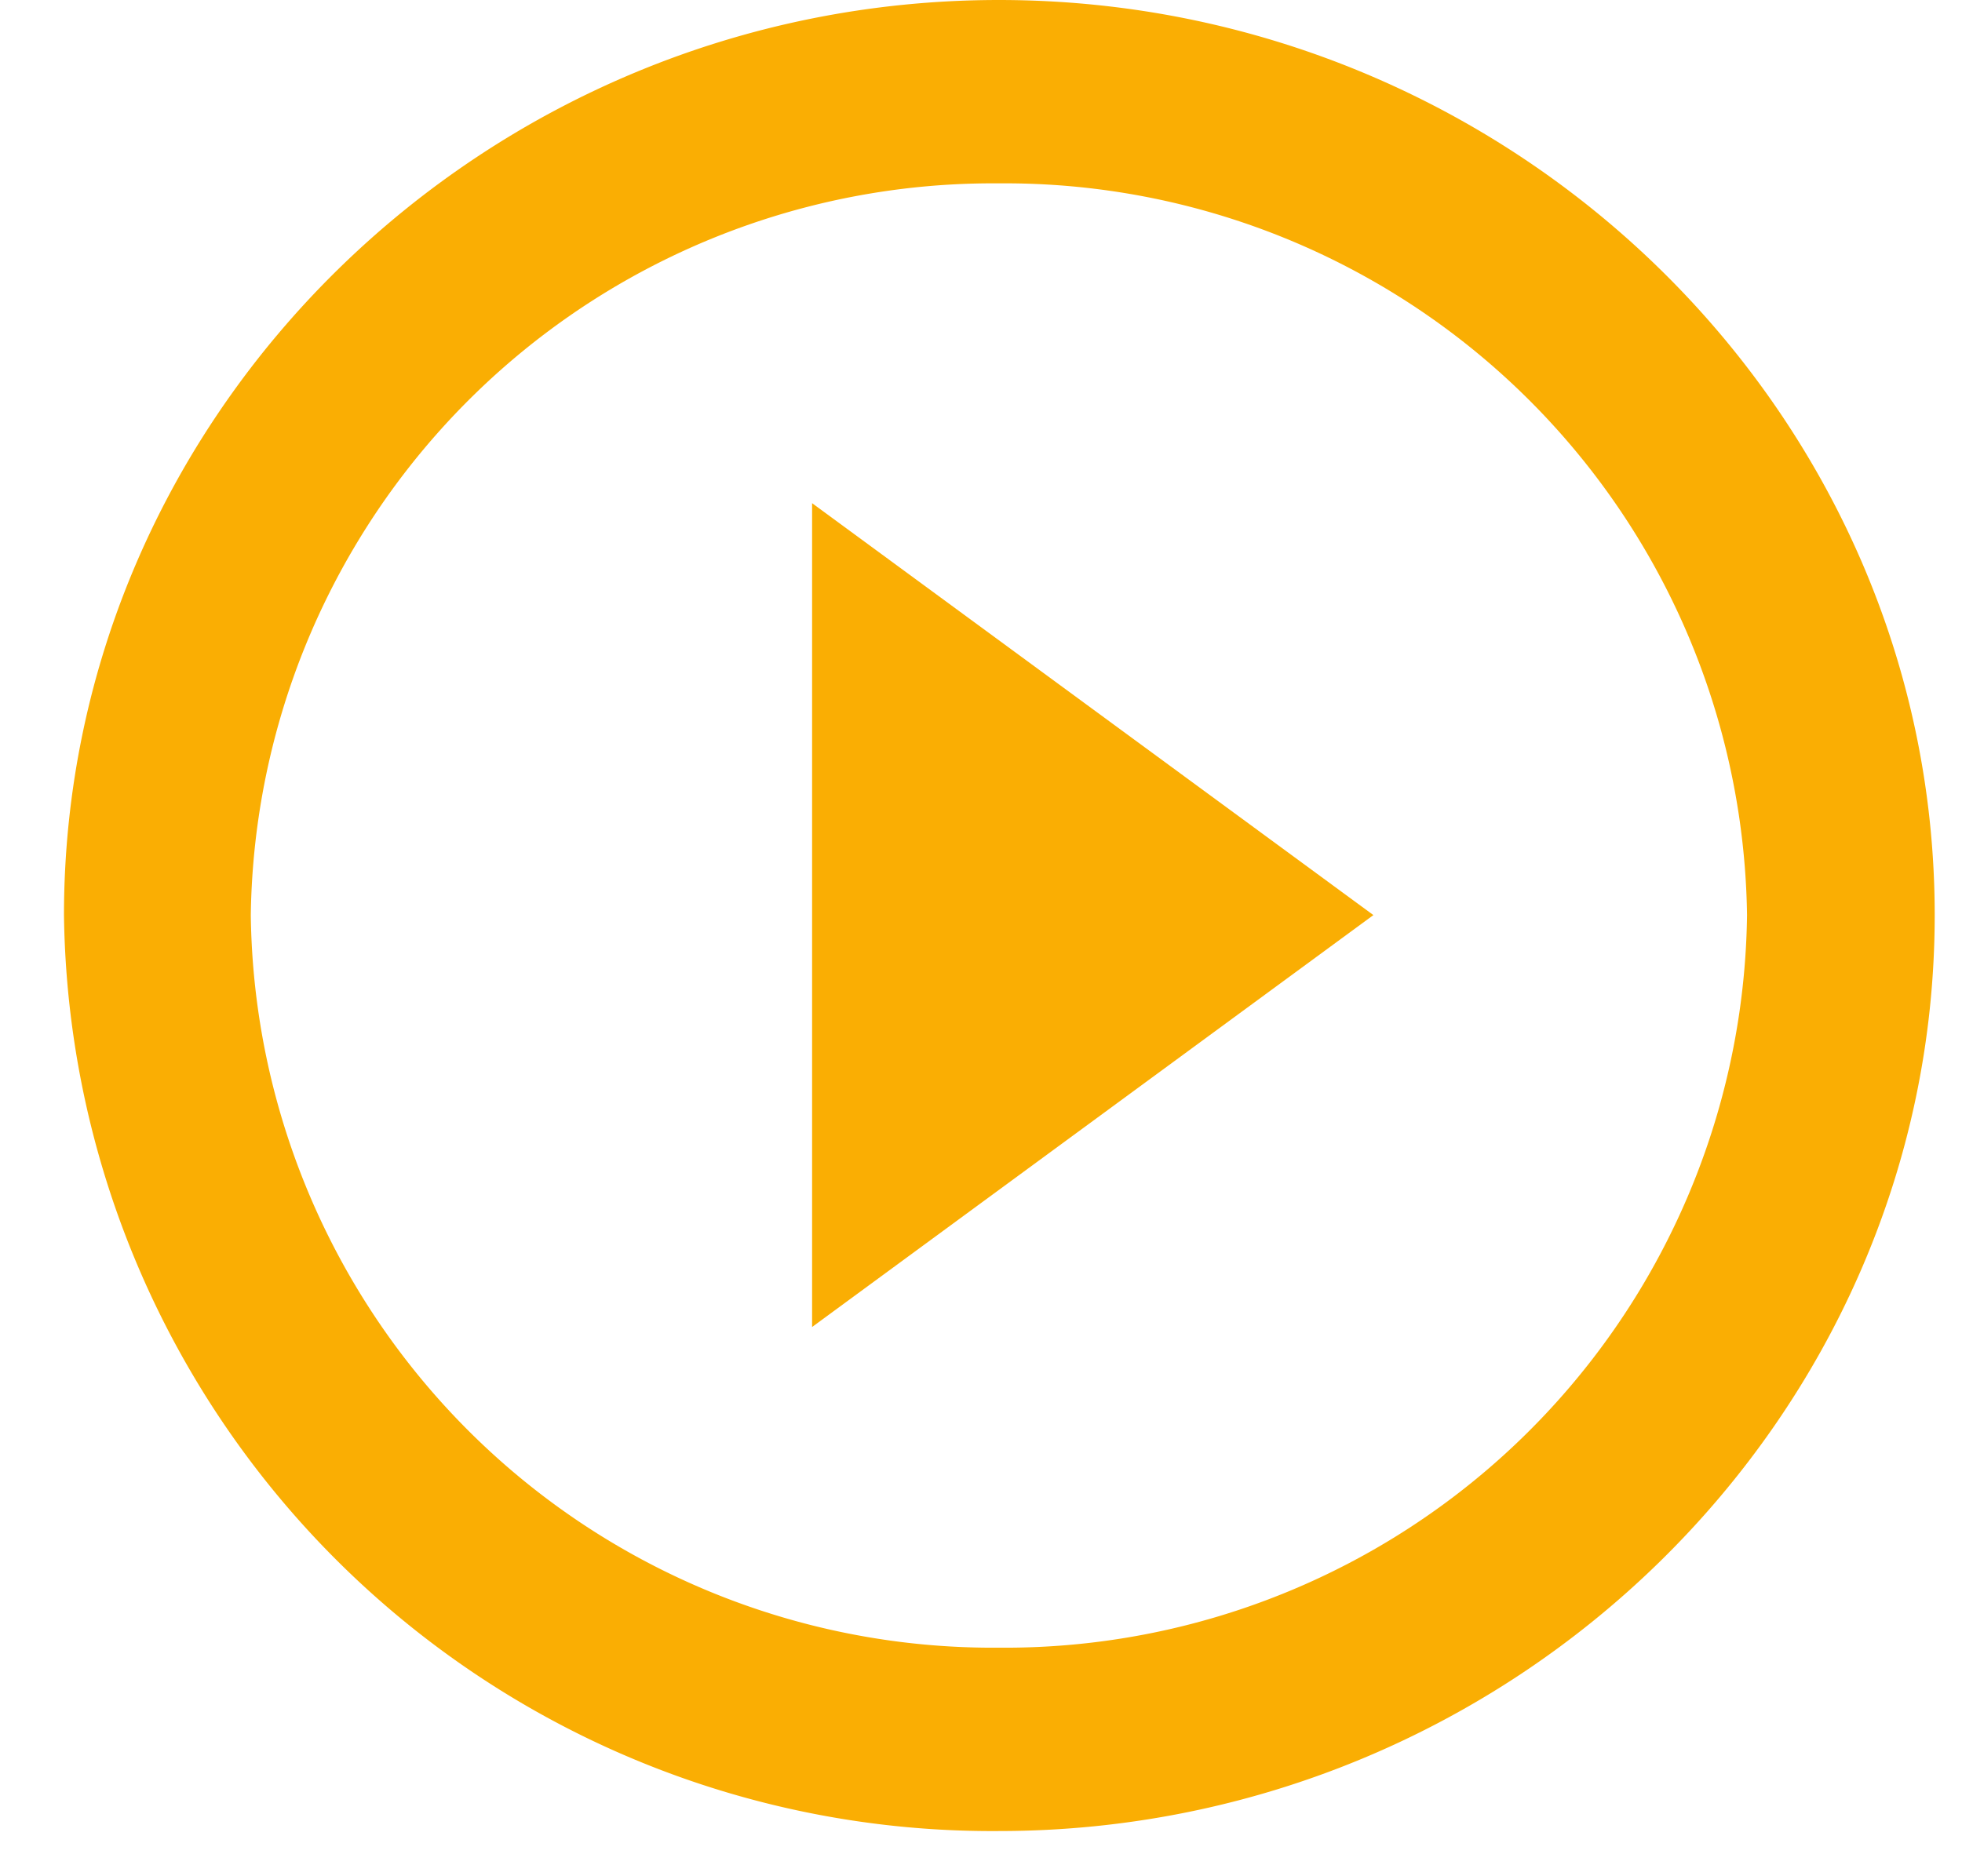 <svg xmlns="http://www.w3.org/2000/svg" xmlns:xlink="http://www.w3.org/1999/xlink" width="23" height="22" viewBox="0 0 23 22"><defs><path id="1pkda" d="M573.48 126.73a8.7 8.7 0 0 0-8.77-8.58 8.7 8.7 0 0 0-8.77 8.58 8.7 8.7 0 0 0 8.77 8.59 8.7 8.7 0 0 0 8.77-8.59zm2.2 0c0 5.9-4.94 10.74-10.97 10.74a10.88 10.88 0 0 1-10.96-10.74c0-5.9 4.93-10.73 10.96-10.73 6.03 0 10.97 4.83 10.97 10.73zm-13.16-4.83l6.58 4.83-6.58 4.83z"/></defs><g><g transform="translate(-553 -116)"><use fill="#faae03" xlink:href="#1pkda"/></g></g></svg>